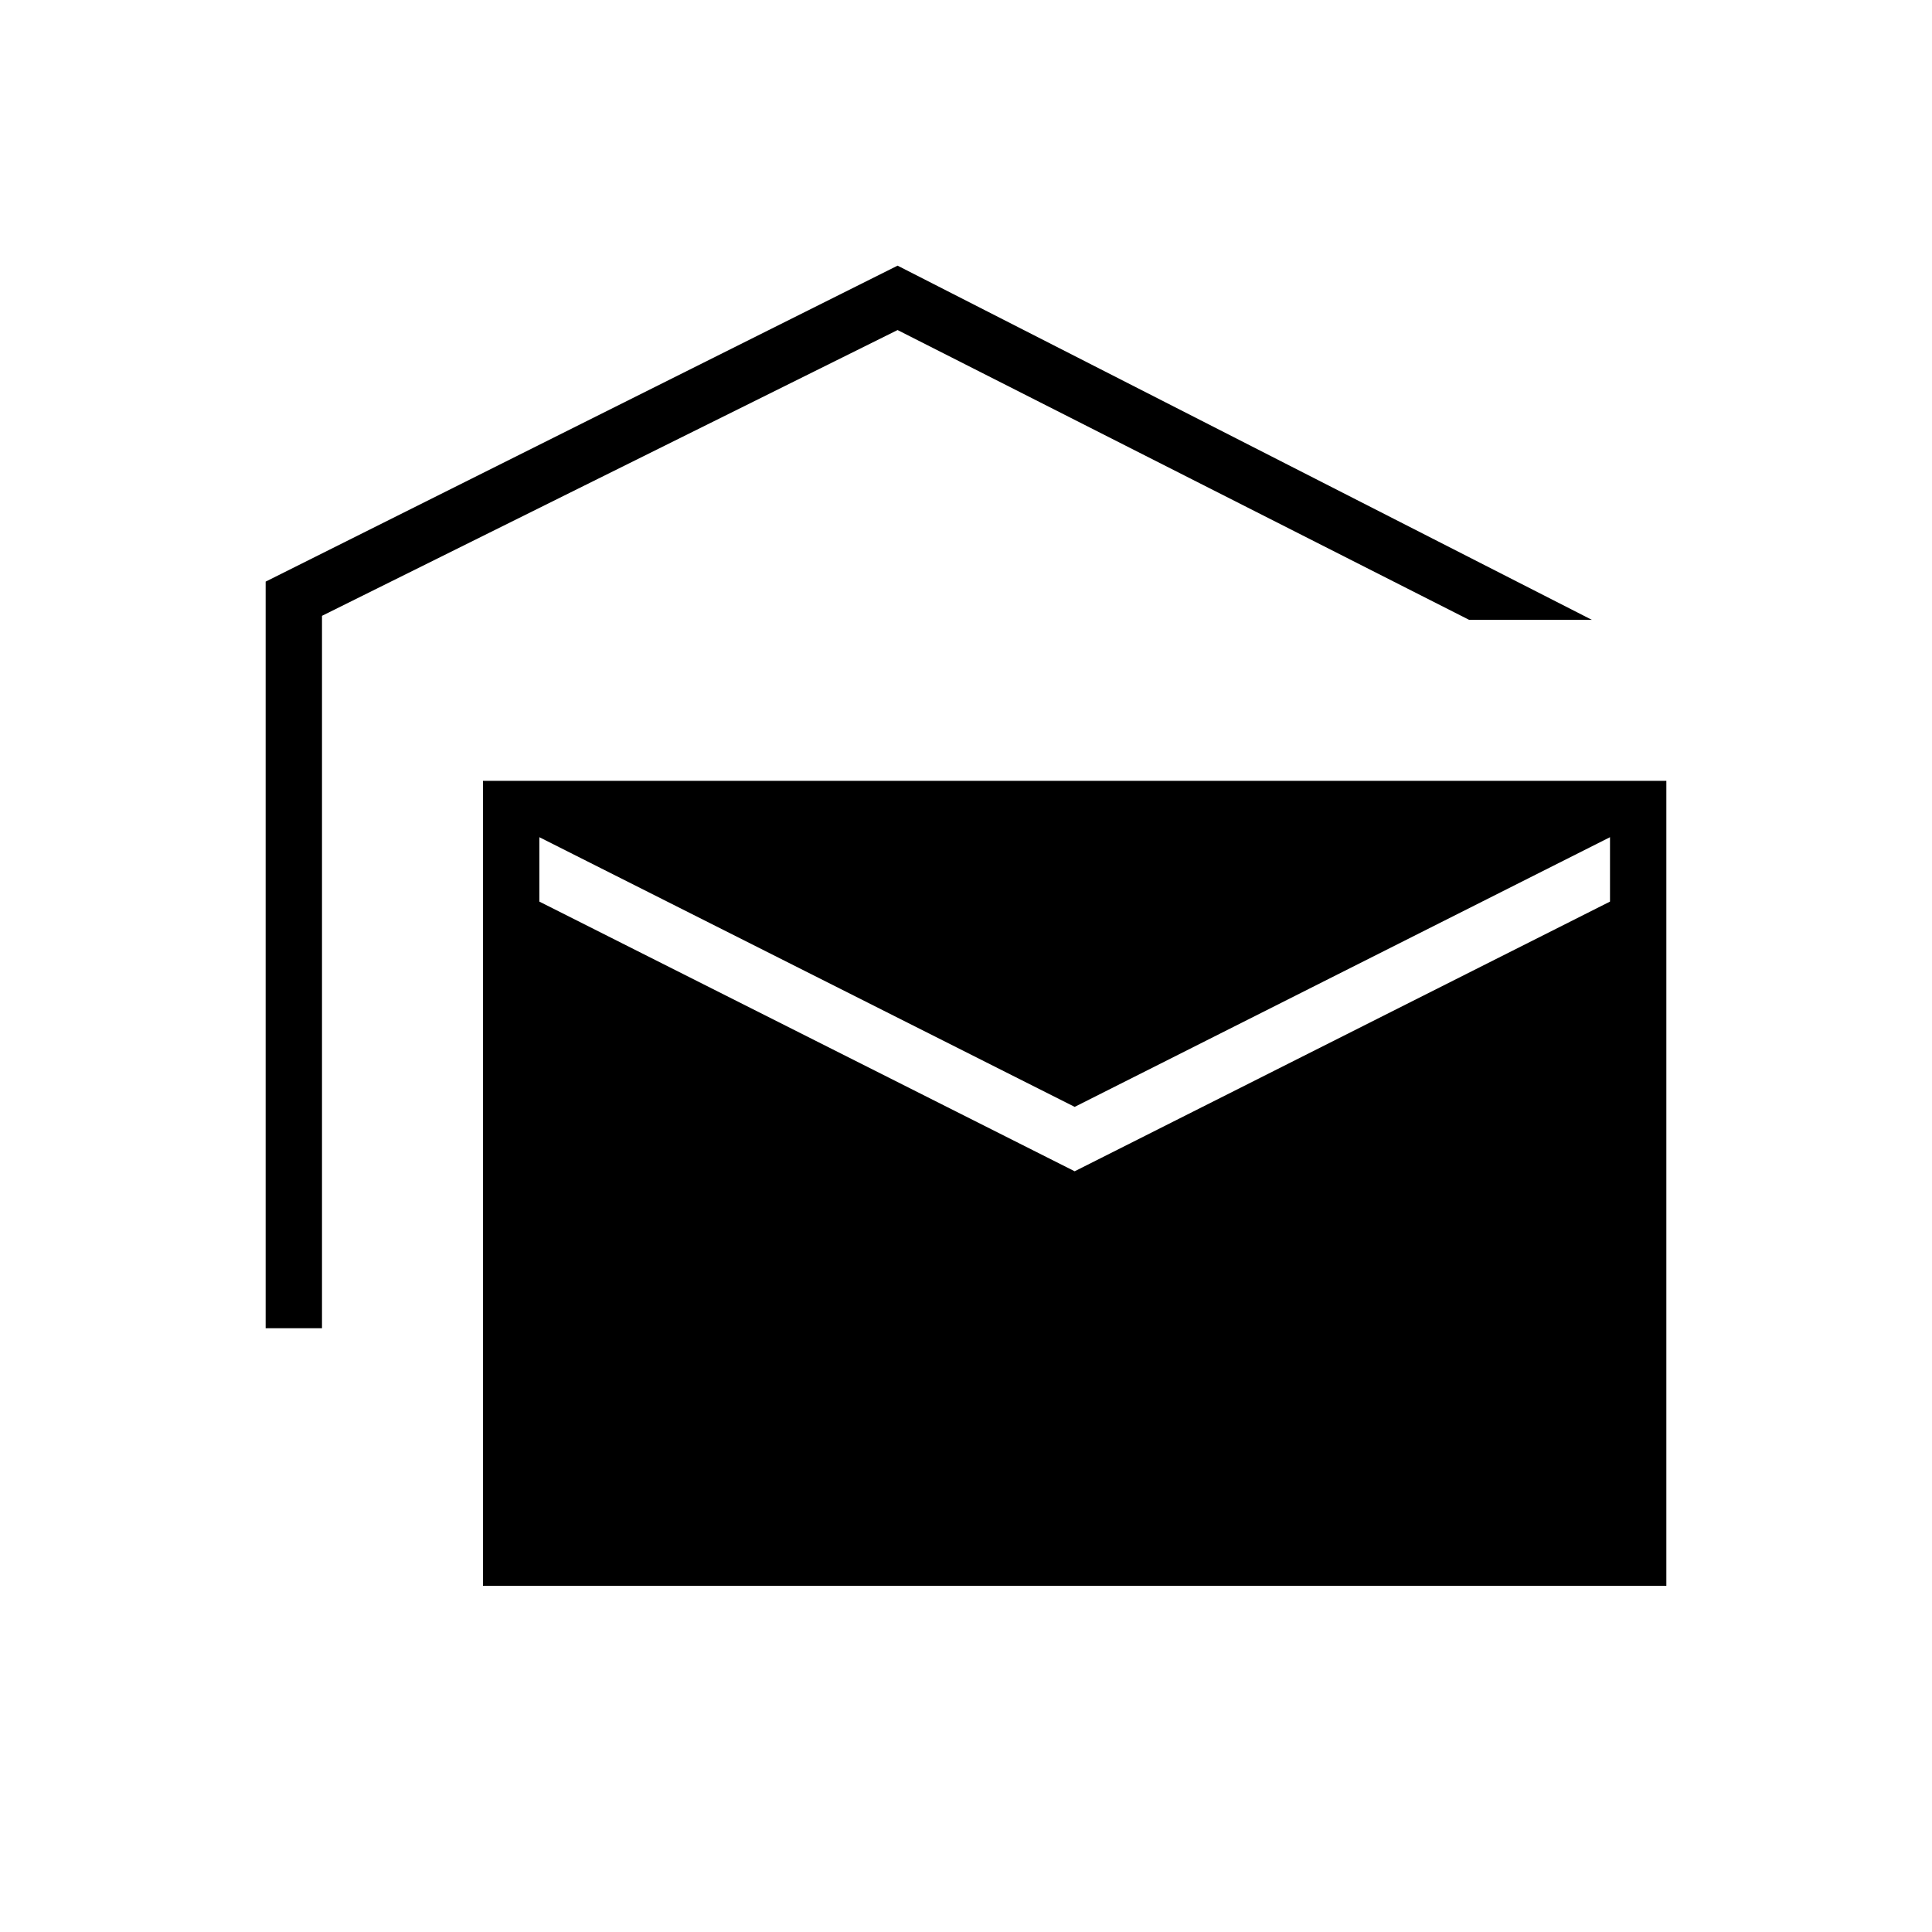 <svg xmlns="http://www.w3.org/2000/svg" height="24" viewBox="0 -960 960 960" width="24"><path d="M132-300v-371l314-157 345 176h-61L446-796 160-654v354h-28Zm108 128v-400h588v400H240Zm294-206 266-134v-32L534-410 268-544v32l266 134Z"/></svg>